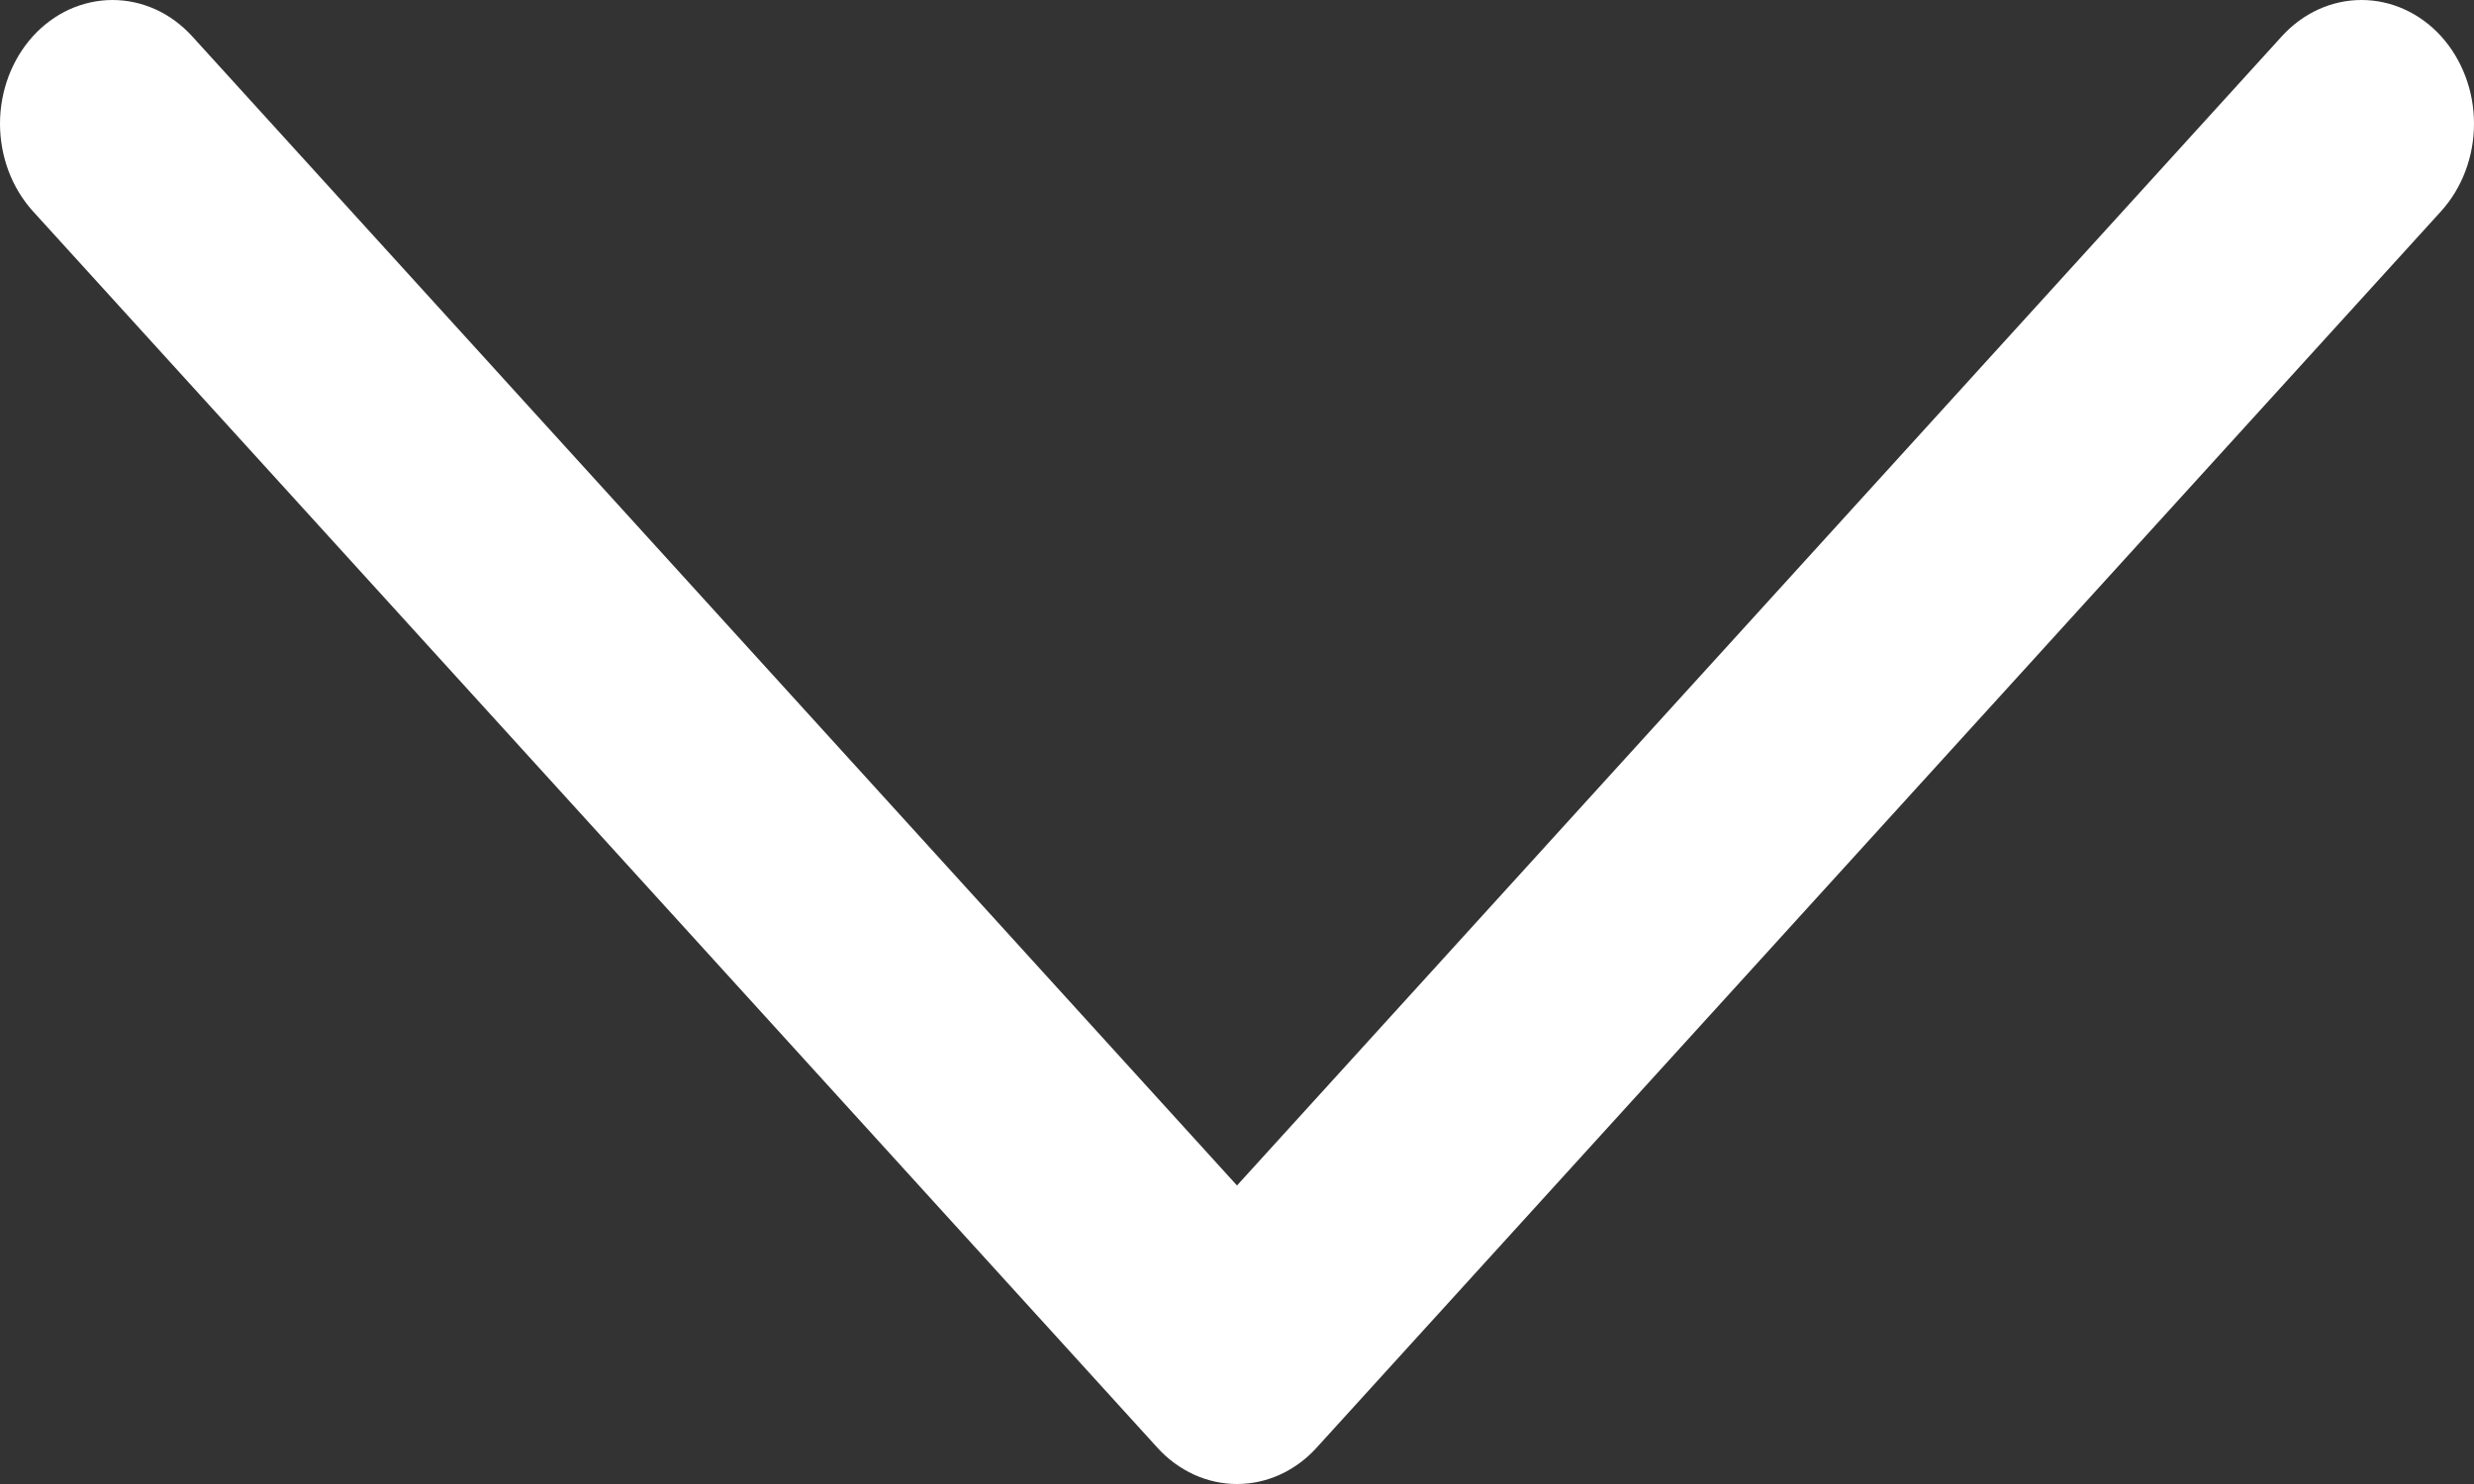 <svg width="20" height="12" viewBox="0 0 20 12" fill="none" xmlns="http://www.w3.org/2000/svg">
<rect x="0" y="0" width="20" height="12" fill="#333333" stroke="none"/>
<path d="M9.357 11.707L0.266 1.708C0.182 1.615 0.115 1.505 0.069 1.383C0.024 1.262 -9.53674e-07 1.132 -9.53674e-07 1C-9.53674e-07 0.869 0.024 0.739 0.069 0.618C0.115 0.496 0.182 0.386 0.266 0.293C0.351 0.2 0.451 0.126 0.561 0.076C0.672 0.026 0.79 0 0.91 0C1.029 0 1.147 0.026 1.258 0.076C1.368 0.126 1.468 0.2 1.553 0.293L10 9.586L18.447 0.293C18.618 0.105 18.849 -1.97689e-09 19.09 0C19.332 1.9769e-09 19.563 0.105 19.734 0.293C19.904 0.481 20 0.735 20 1C20 1.266 19.904 1.52 19.734 1.708L10.643 11.707C10.559 11.8 10.459 11.873 10.348 11.924C10.238 11.974 10.12 12 10 12C9.881 12 9.762 11.974 9.652 11.924C9.542 11.873 9.441 11.8 9.357 11.707Z" fill="white"/>
</svg>
